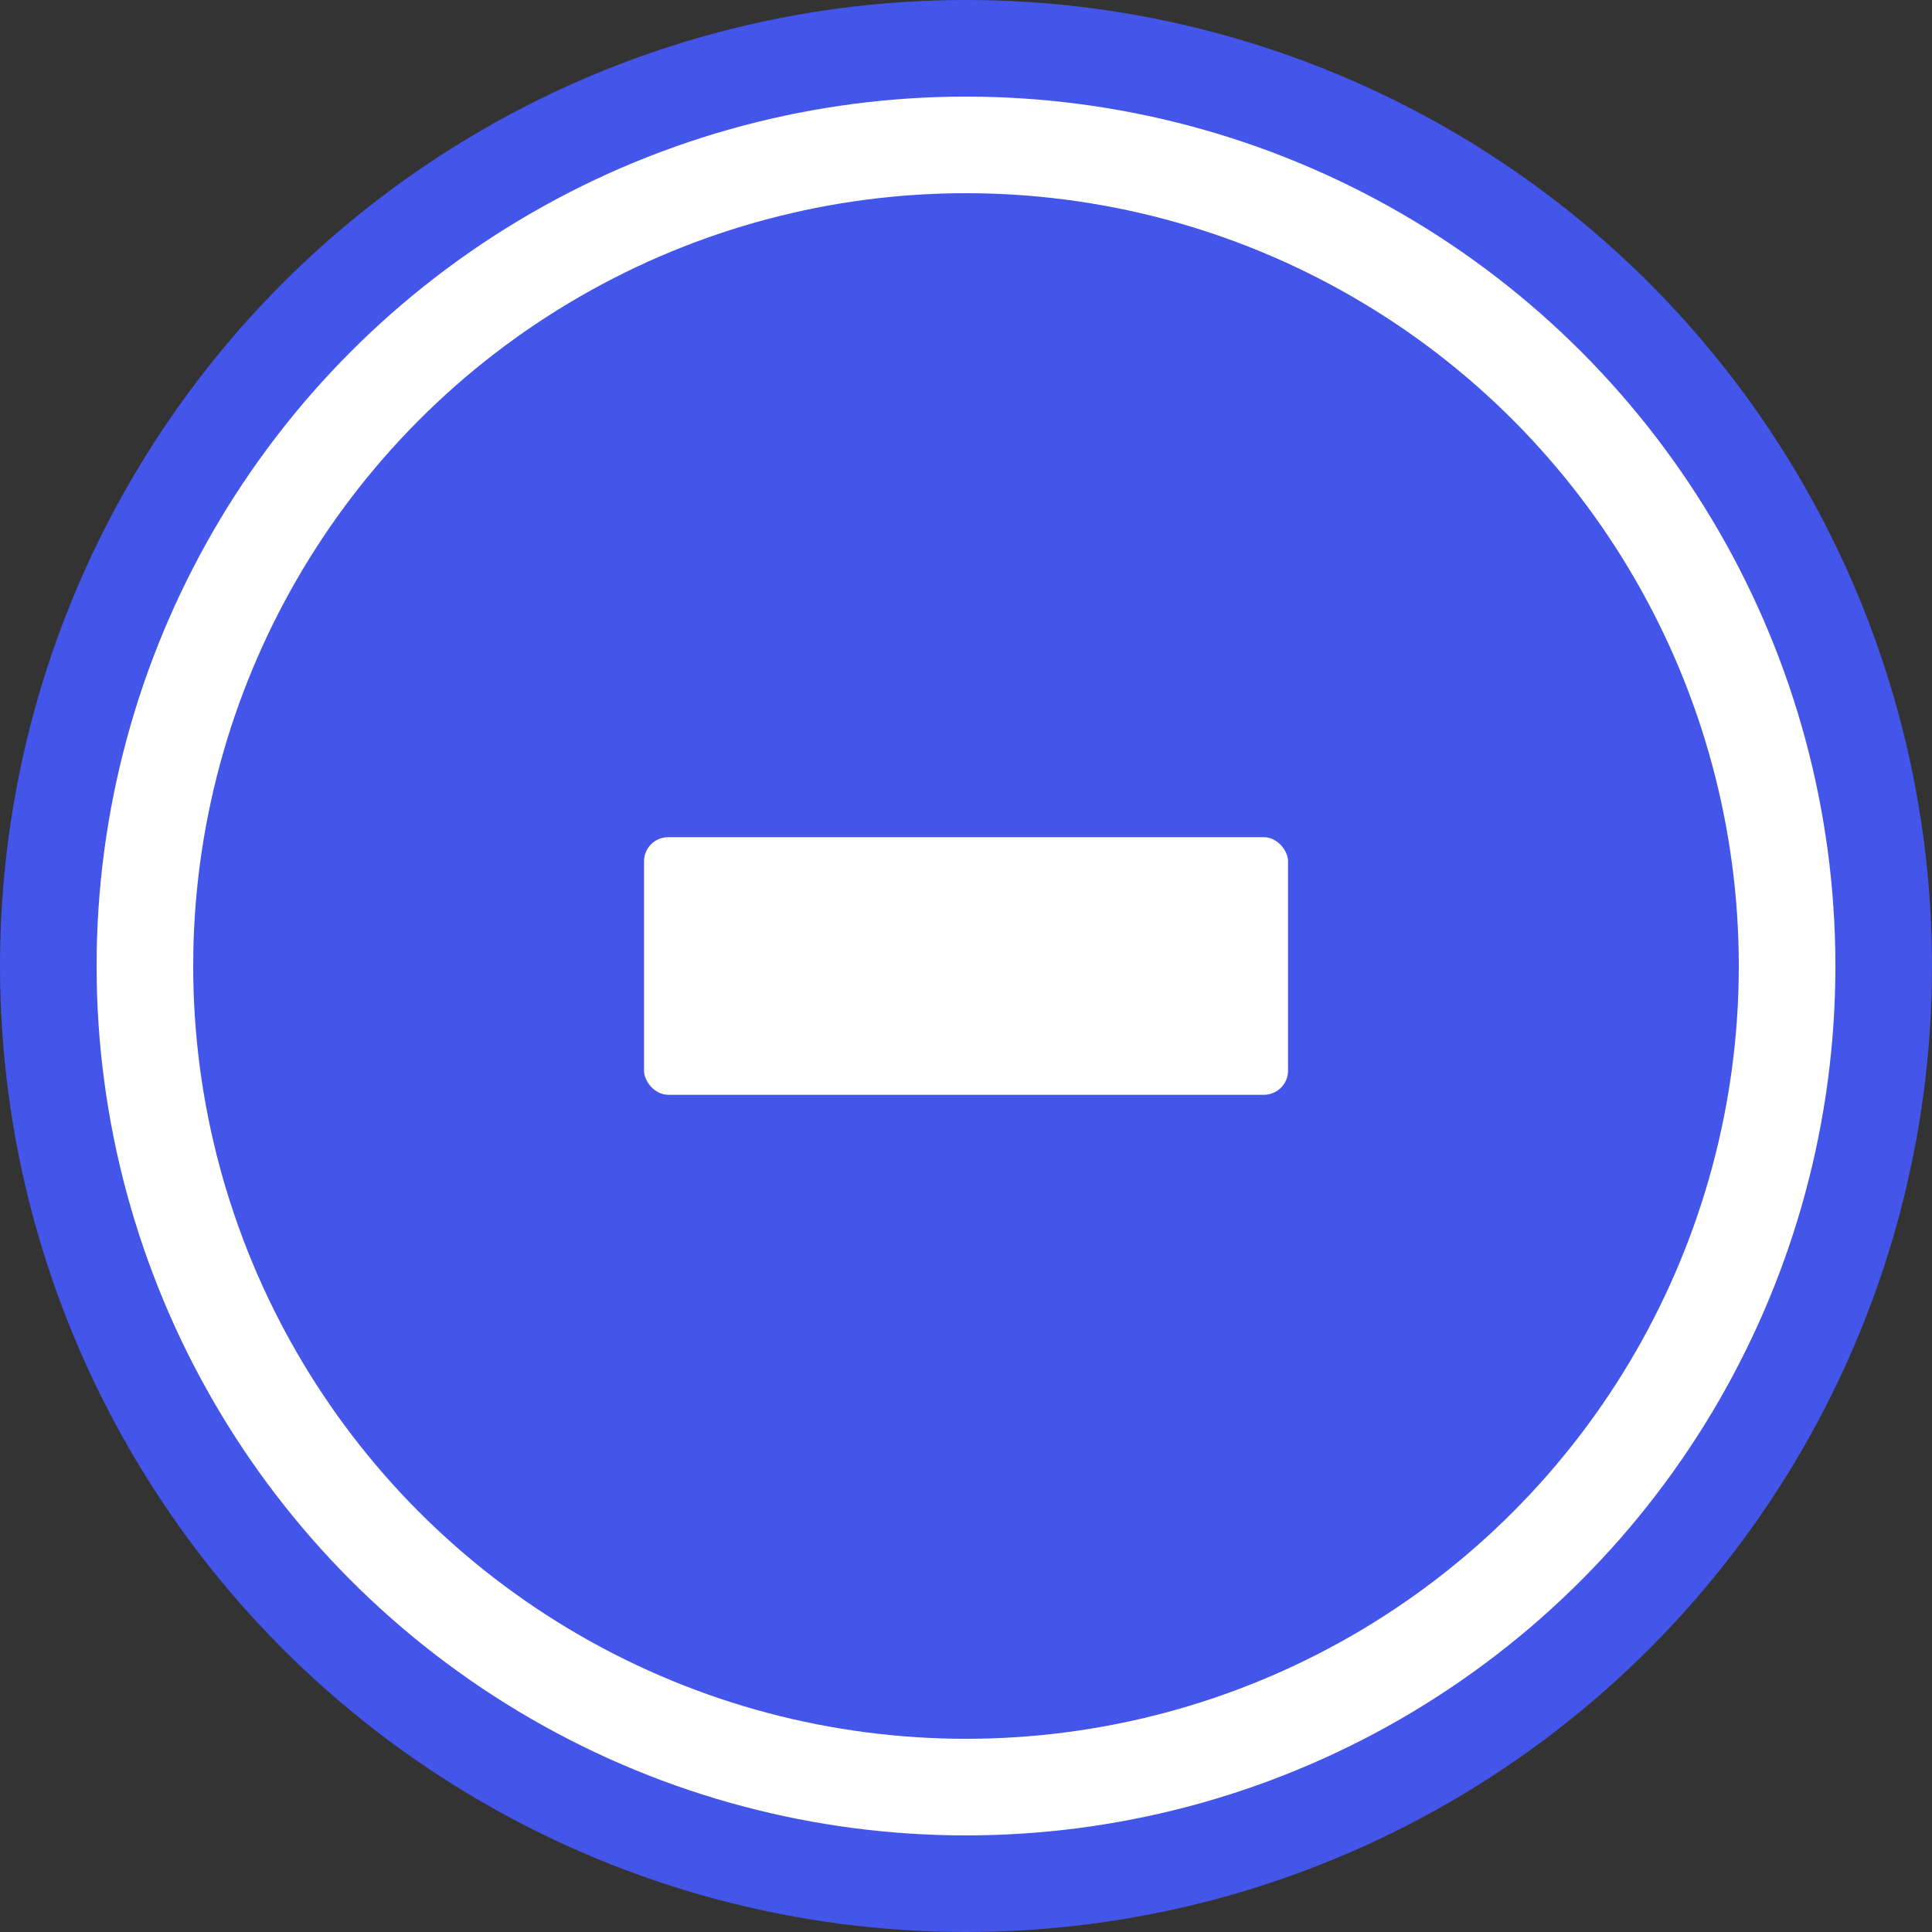 <svg width="80" height="80" viewBox="0 0 80 80" fill="none" xmlns="http://www.w3.org/2000/svg">
<rect x="0" y="0" width="80" height="80" fill="#333333" stroke="none"/>
<g clip-path="url(#clip0_4404_43311)">
<circle cx="40" cy="40" r="38" fill="white" stroke="#4455EA" stroke-width="4"/>
<circle cx="40" cy="40" r="32" fill="#4455EA"/>
<rect x="26.668" y="34.666" width="26.667" height="10.667" rx="1" fill="white"/>
</g>
<defs>
<clipPath id="clip0_4404_43311">
<rect width="80" height="80" fill="white"/>
</clipPath>
</defs>
</svg>
